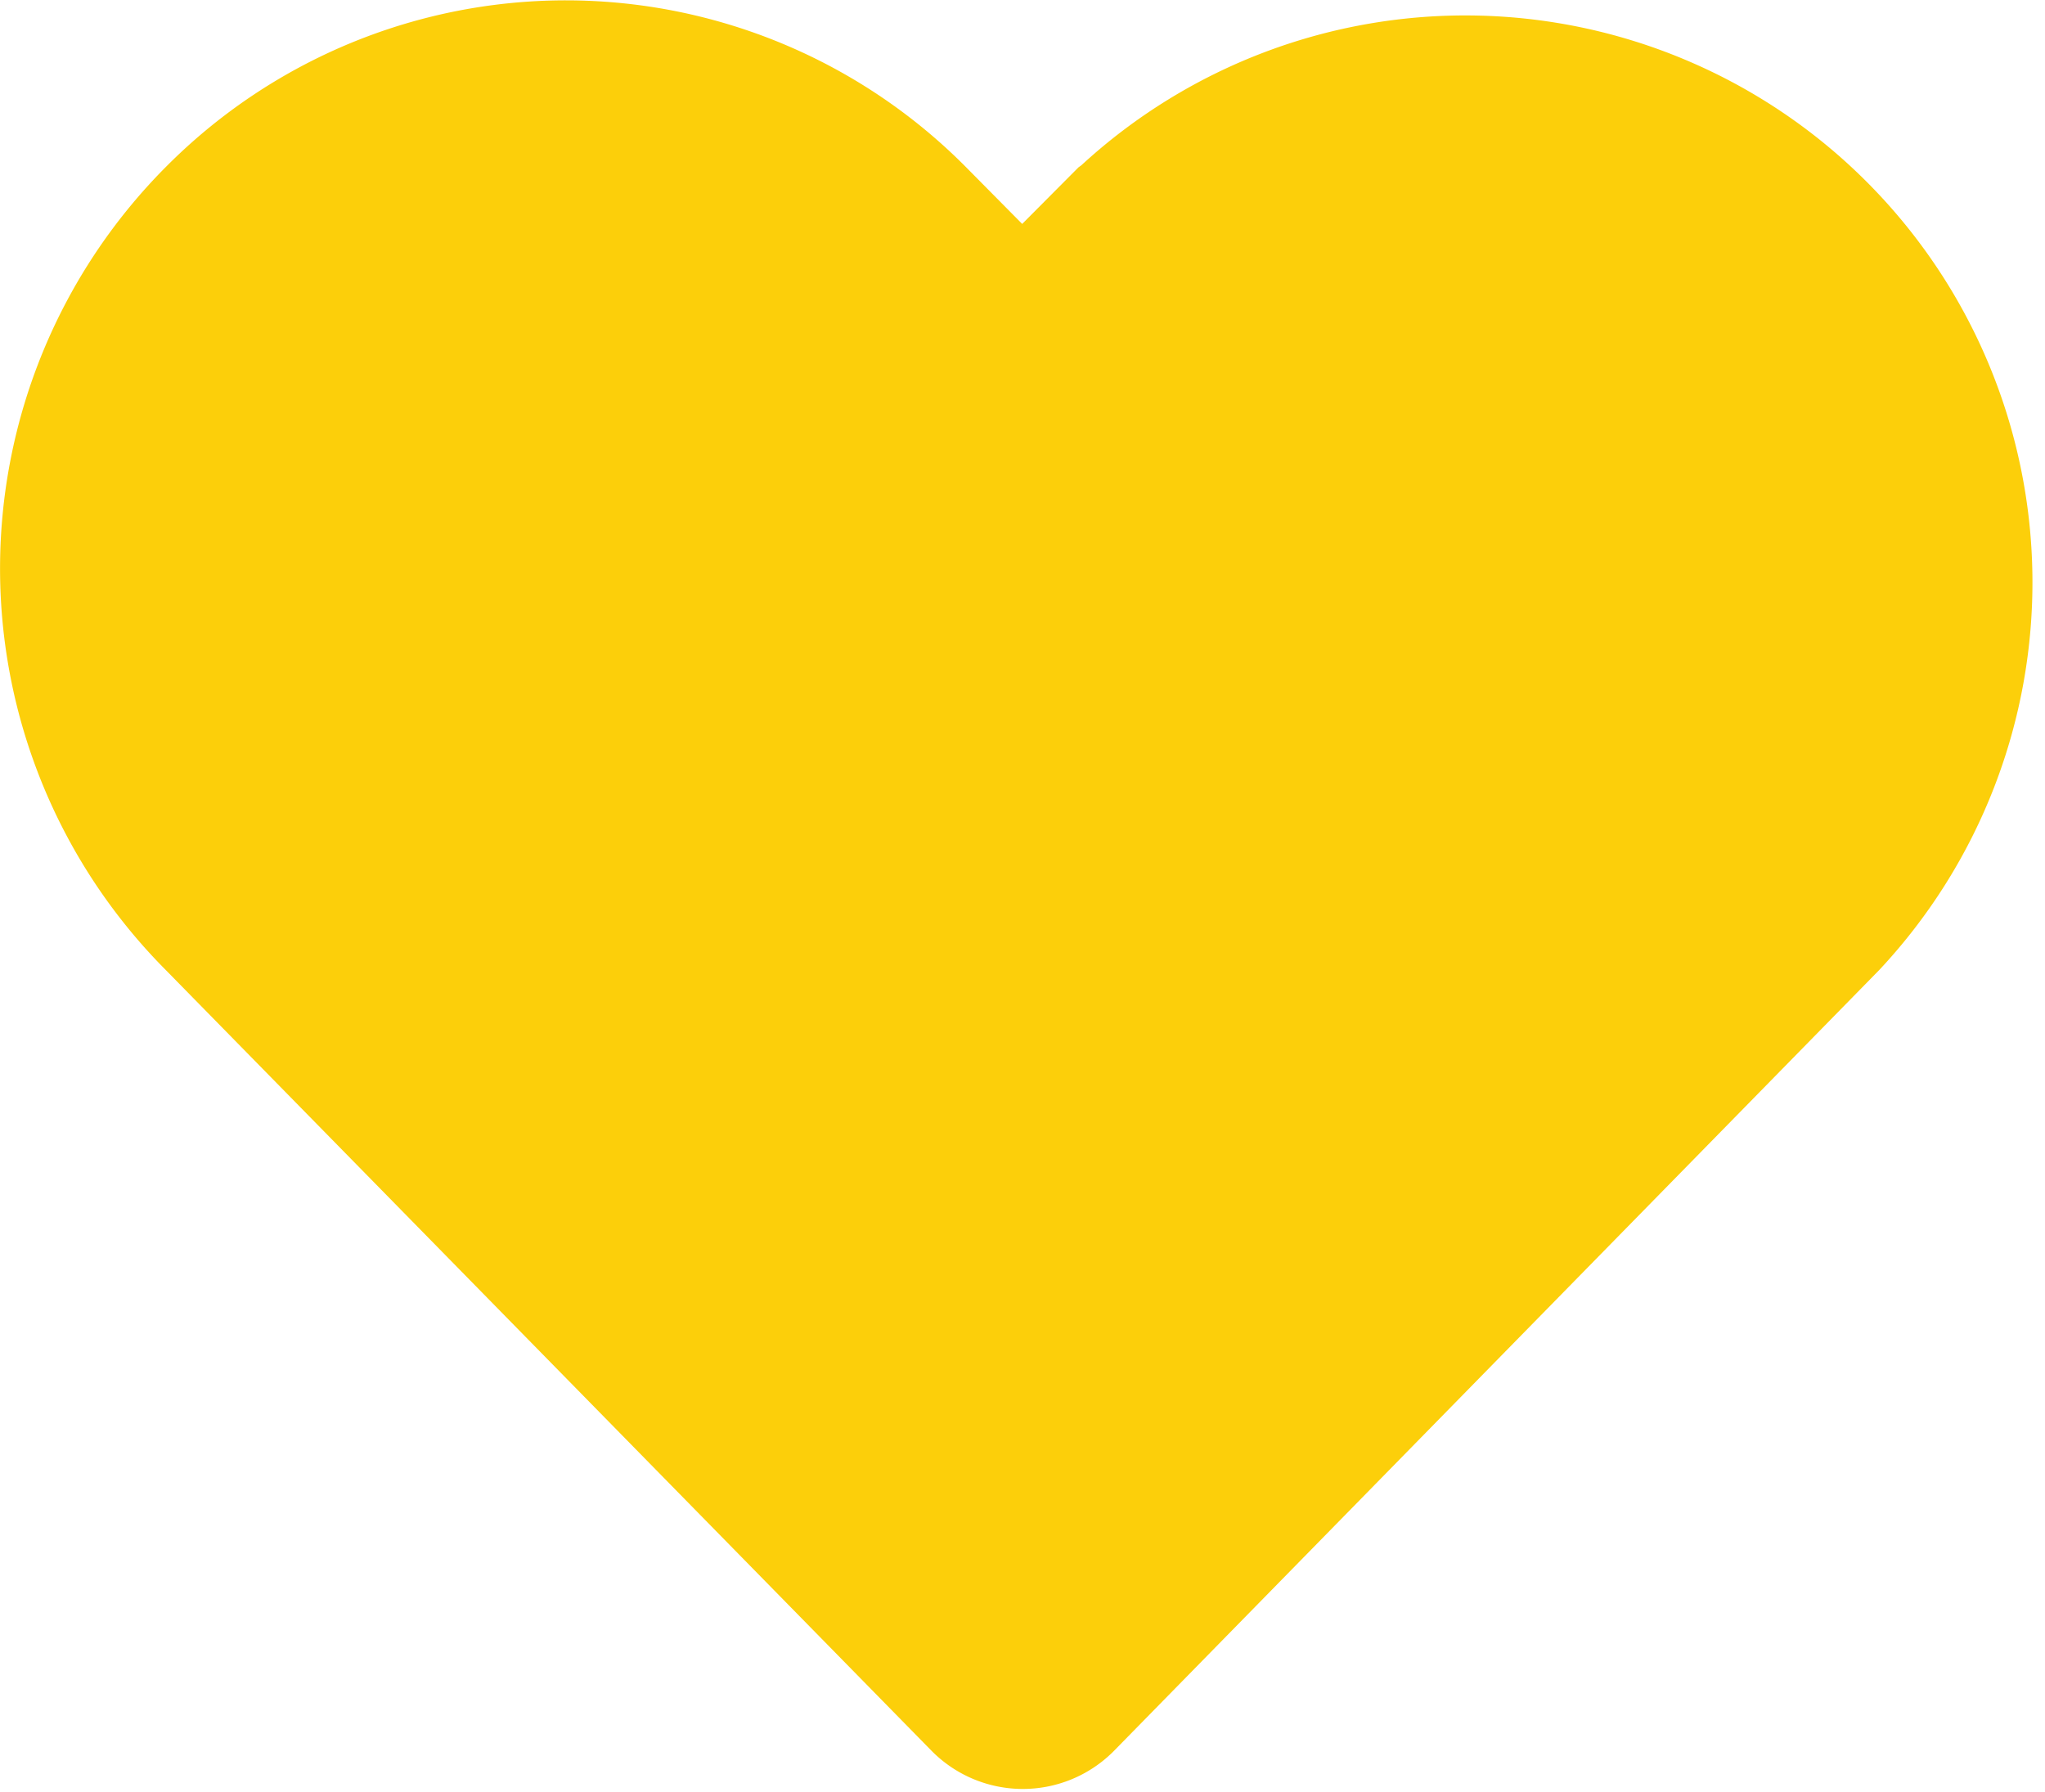 <svg xmlns="http://www.w3.org/2000/svg" xmlns:xlink="http://www.w3.org/1999/xlink" width="20.326" height="17.815" viewBox="0 0 20.326 17.815">
  <defs>
    <style>
      .cls-1 {
        fill: #fccf0a;
      }

      .cls-2 {
        clip-path: url(#clip-path);
      }
    </style>
    <clipPath id="clip-path">
      <rect id="矩形_1783" data-name="矩形 1783" class="cls-1" width="20.326" height="17.815"/>
    </clipPath>
  </defs>
  <g id="组_4121" data-name="组 4121" transform="translate(-0.1)">
    <g id="组_4038" data-name="组 4038" transform="translate(0.1)">
      <g id="组_4037" data-name="组 4037" class="cls-2" transform="translate(0)">
        <path id="路径_1427" data-name="路径 1427" class="cls-1" d="M10.772,1.82l-.56.563-.56-.566A5.6,5.6,0,0,0,1.717,1.8L1.7,1.817A5.659,5.659,0,0,0,1.7,9.8l7.609,7.759a1.274,1.274,0,0,0,1.8.018l.018-.018L18.73,9.8A5.636,5.636,0,0,0,10.8,1.8Zm0,0" transform="translate(-0.052 -0.157)"/>
      </g>
    </g>
  </g>
</svg>
